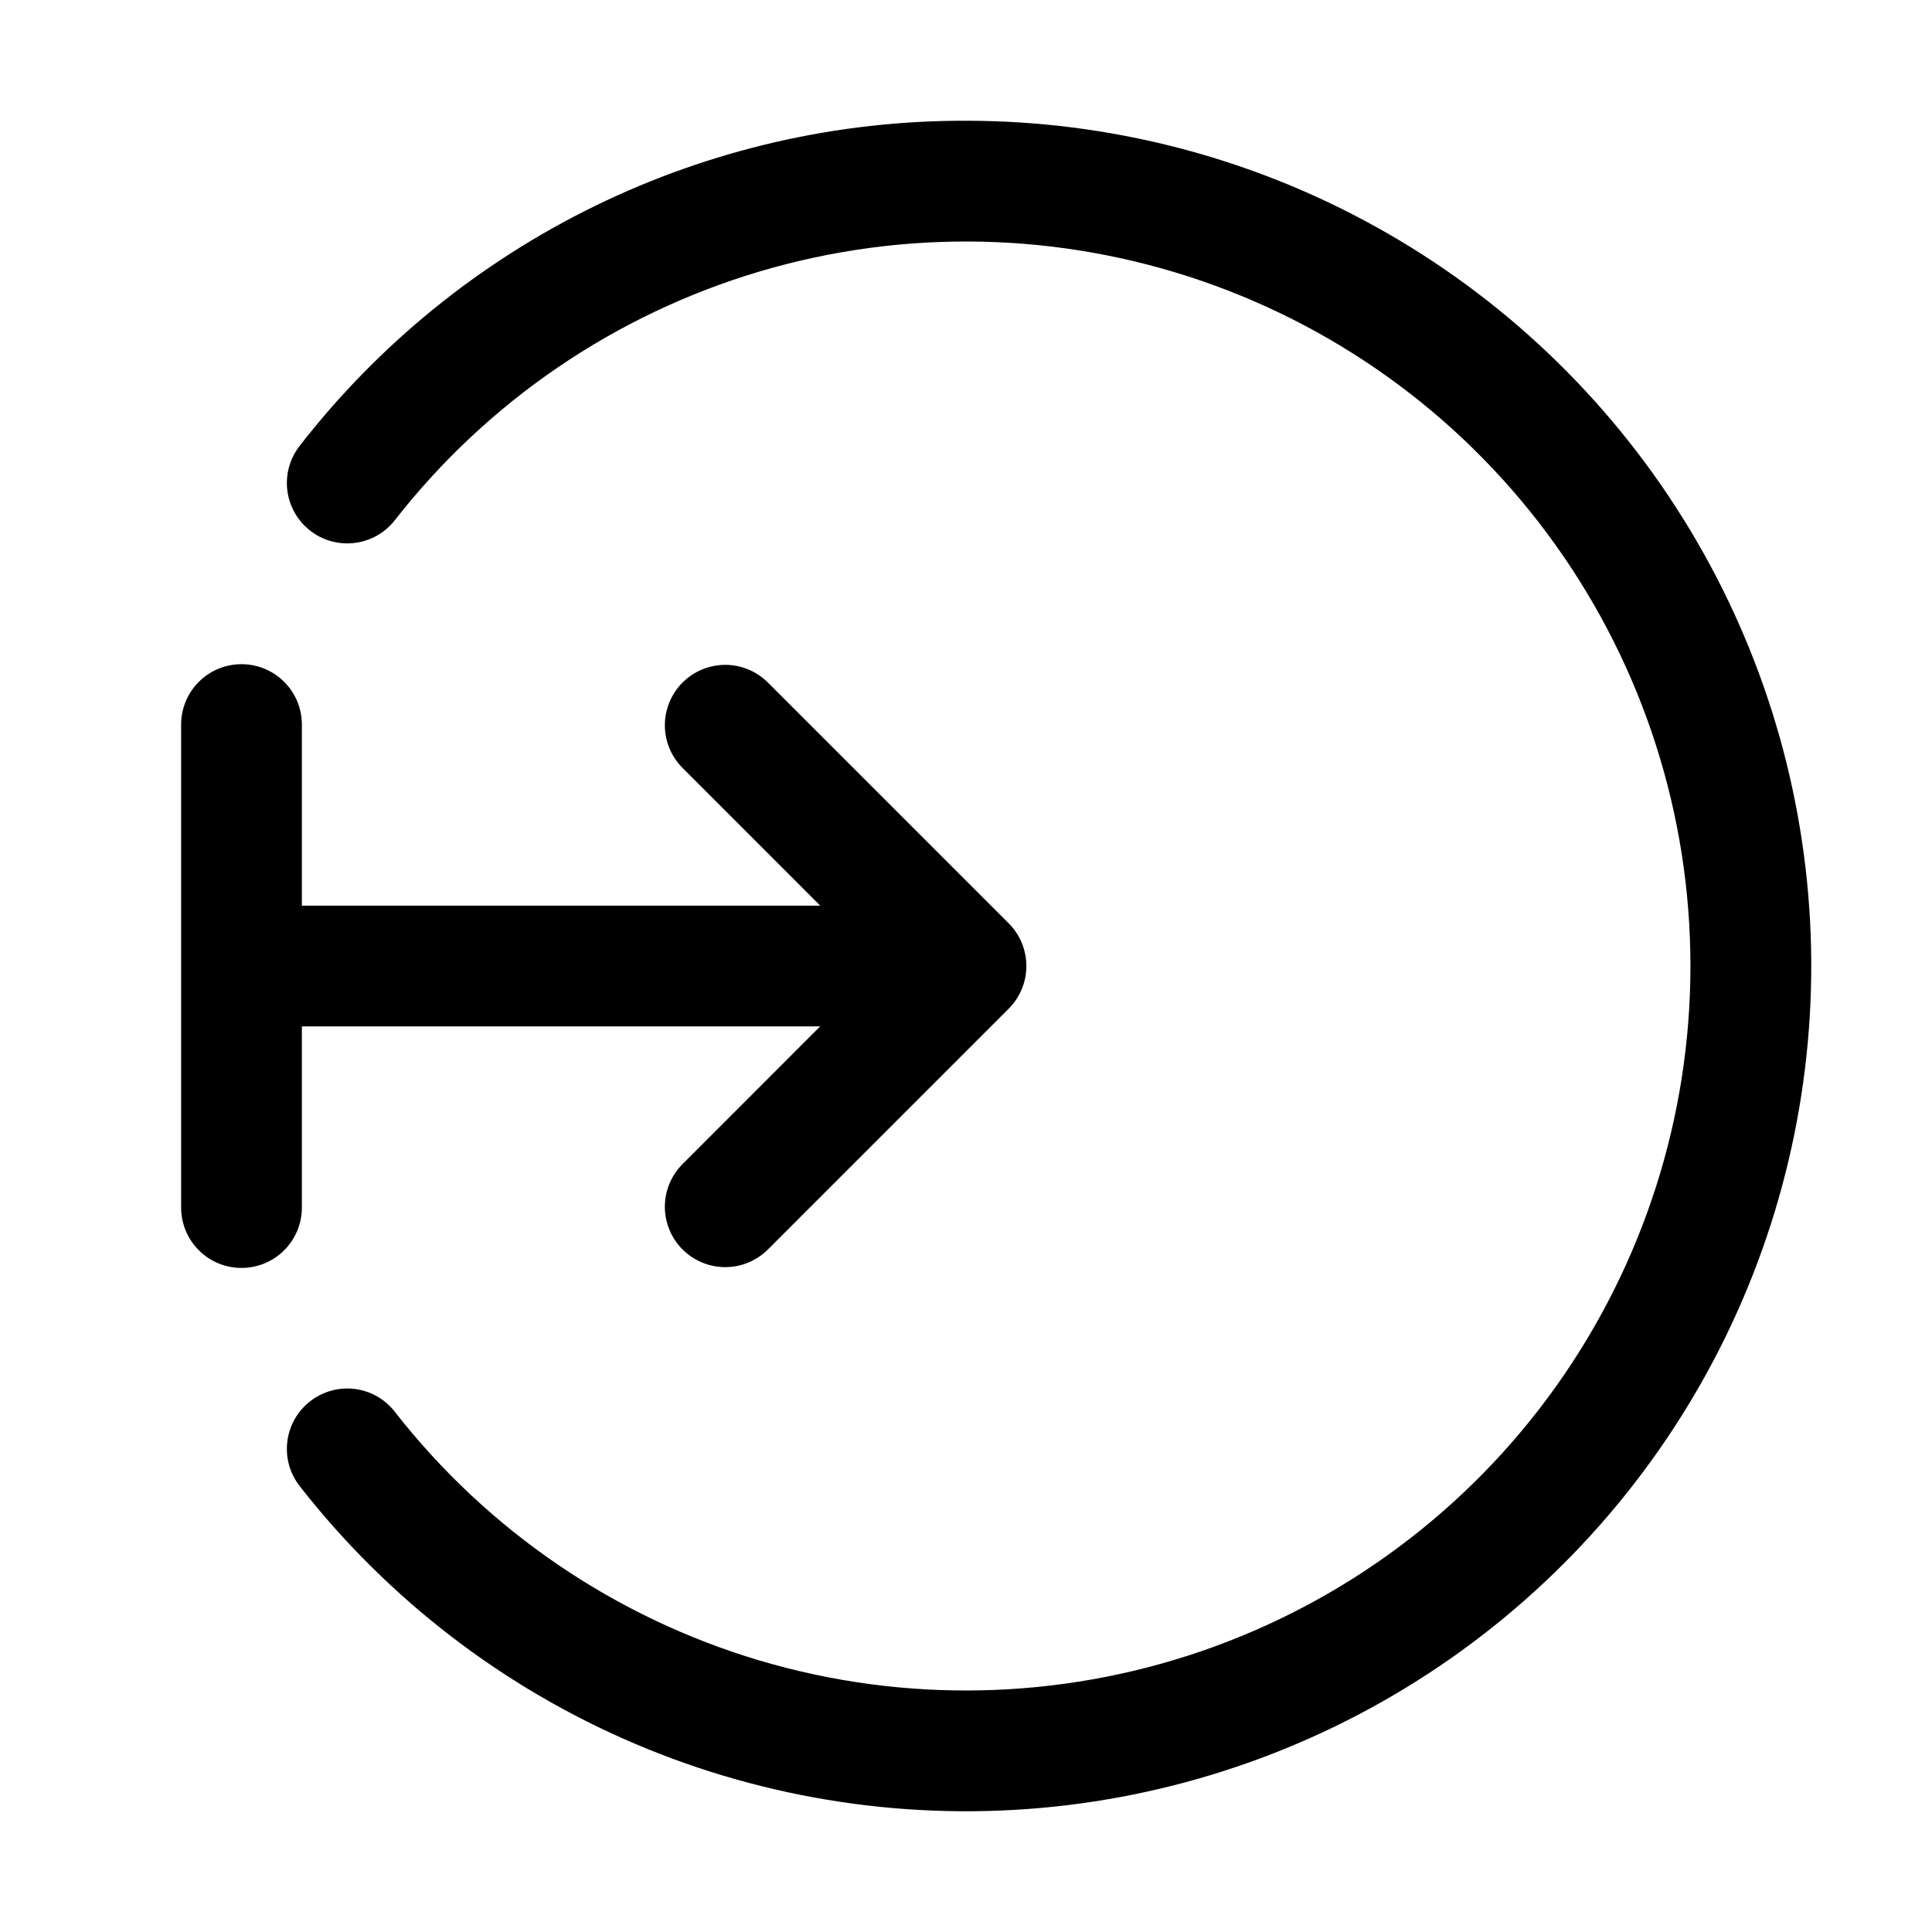 <svg xmlns="http://www.w3.org/2000/svg" width="32" height="32" viewBox="0 0 32 32"><path d="M16 2C13.871 1.994 11.77 2.477 9.857 3.41C7.944 4.344 6.27 5.703 4.964 7.384C4.883 7.488 4.823 7.606 4.788 7.732C4.753 7.859 4.743 7.991 4.759 8.122C4.775 8.252 4.817 8.378 4.881 8.492C4.946 8.607 5.033 8.707 5.136 8.788C5.239 8.869 5.358 8.929 5.484 8.964C5.611 8.999 5.743 9.009 5.874 8.993C6.004 8.977 6.13 8.935 6.244 8.871C6.359 8.806 6.459 8.72 6.54 8.616C8.078 6.646 10.192 5.206 12.587 4.495C14.983 3.785 17.541 3.84 19.904 4.653C22.267 5.466 24.317 6.996 25.768 9.031C27.219 11.065 27.999 13.501 27.999 16C27.999 18.499 27.219 20.935 25.768 22.97C24.317 25.004 22.267 26.534 19.904 27.347C17.541 28.16 14.983 28.215 12.587 27.505C10.192 26.794 8.078 25.354 6.54 23.384C6.459 23.28 6.359 23.193 6.245 23.128C6.13 23.063 6.004 23.021 5.873 23.005C5.743 22.989 5.61 22.999 5.484 23.035C5.357 23.07 5.238 23.13 5.135 23.211C5.032 23.292 4.945 23.393 4.88 23.507C4.816 23.622 4.774 23.748 4.759 23.878C4.743 24.009 4.753 24.141 4.788 24.268C4.824 24.394 4.884 24.513 4.965 24.616C6.427 26.488 8.34 27.957 10.526 28.886C12.712 29.814 15.098 30.171 17.46 29.924C19.822 29.676 22.082 28.831 24.027 27.47C25.973 26.108 27.54 24.274 28.582 22.139C29.623 20.005 30.105 17.641 29.981 15.269C29.857 12.898 29.131 10.596 27.873 8.582C26.615 6.568 24.865 4.907 22.788 3.756C20.711 2.604 18.375 2 16 2Z M5 17H13.585L11.293 19.293C11.111 19.482 11.01 19.734 11.012 19.996C11.015 20.259 11.12 20.509 11.305 20.695C11.491 20.88 11.741 20.985 12.004 20.988C12.266 20.99 12.518 20.889 12.707 20.707L16.707 16.707C16.895 16.519 17 16.265 17 16C17 15.735 16.895 15.48 16.707 15.293L12.707 11.293C12.518 11.111 12.266 11.01 12.004 11.012C11.741 11.015 11.491 11.12 11.305 11.305C11.12 11.491 11.015 11.741 11.012 12.004C11.01 12.266 11.111 12.518 11.293 12.707L13.586 15.001H5V12.001C5 11.736 4.895 11.481 4.707 11.294C4.52 11.106 4.265 11.001 4 11.001C3.735 11.001 3.48 11.106 3.293 11.294C3.105 11.481 3 11.736 3 12.001V20.001C3 20.266 3.105 20.52 3.293 20.708C3.48 20.896 3.735 21.001 4 21.001C4.265 21.001 4.52 20.896 4.707 20.708C4.895 20.52 5 20.266 5 20.001V17.001V17Z"/></svg>